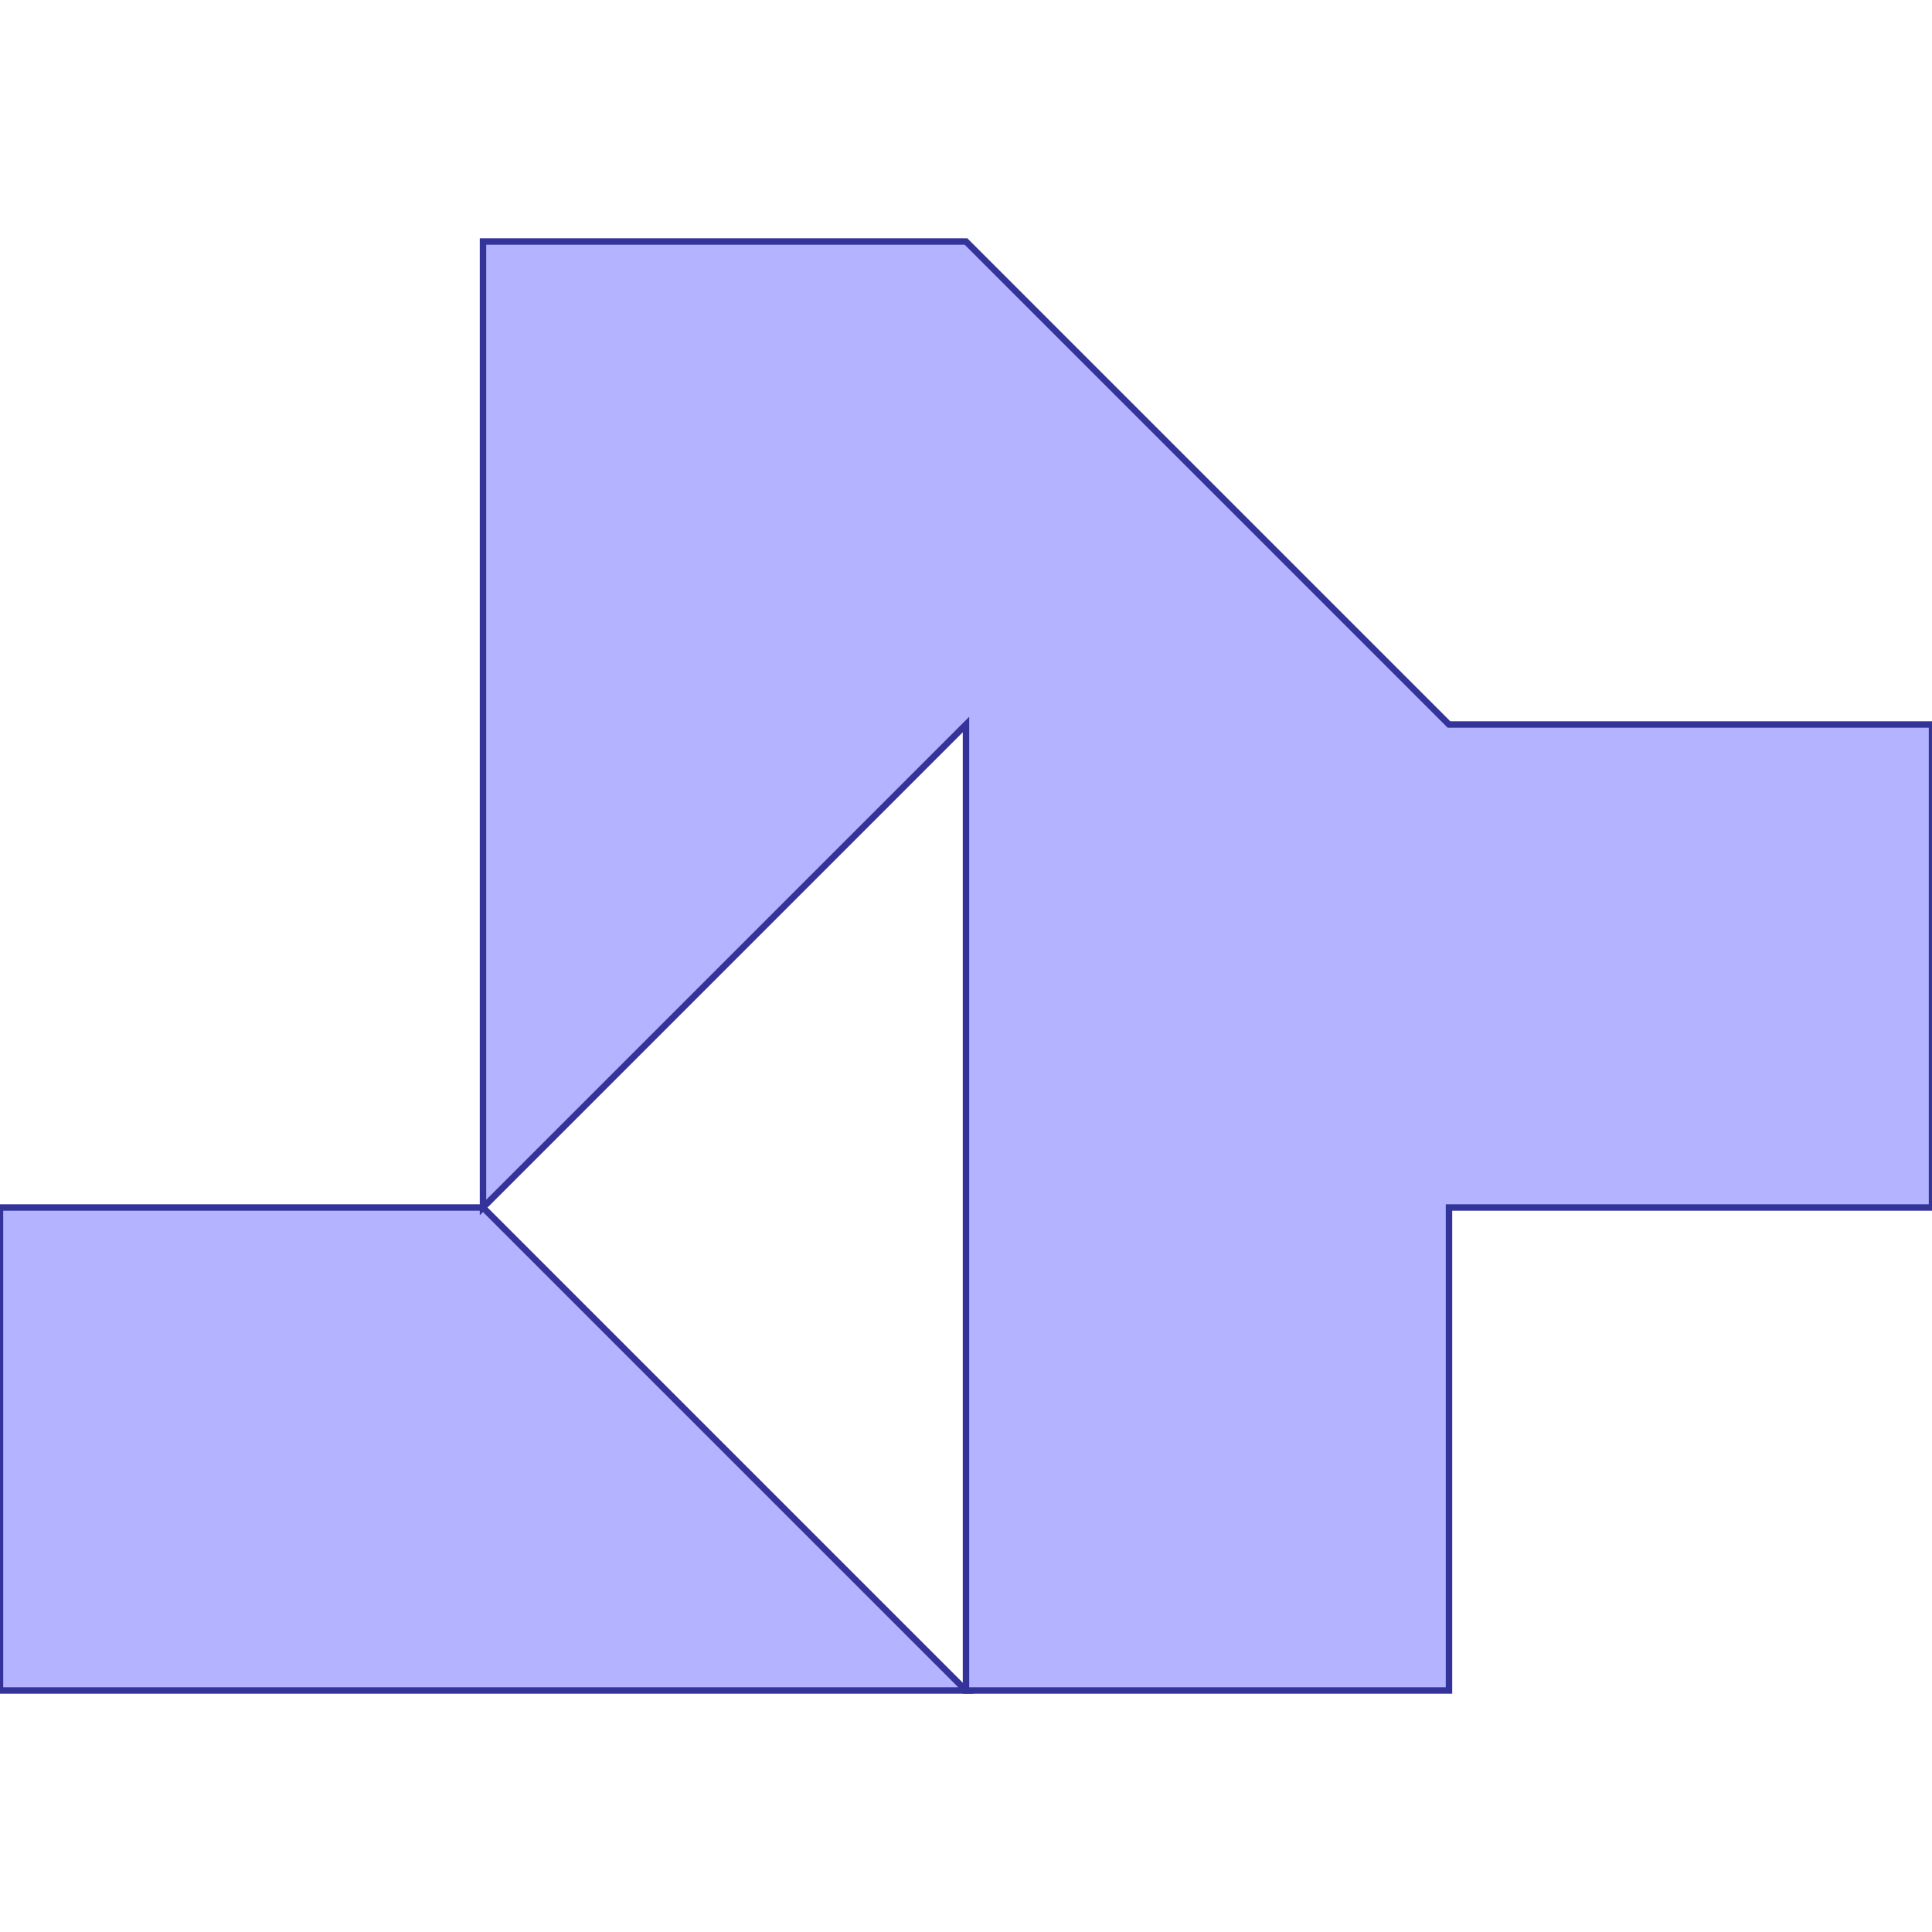 <?xml version="1.0" standalone="no"?>
<!DOCTYPE svg PUBLIC "-//W3C//DTD SVG 1.1//EN"
"http://www.w3.org/Graphics/SVG/1.1/DTD/svg11.dtd">
<svg viewBox="0 0 300 300" version="1.1"
xmlns="http://www.w3.org/2000/svg"
xmlns:xlink="http://www.w3.org/1999/xlink">
<g fill-rule="evenodd"><path d="M 75,187.5 L 150,262.5 L 0,262.5 L 0,187.5 L 75,187.5 z " style="fill-opacity:0.3;fill:rgb(0,0,255);stroke:rgb(51,51,153);stroke-width:1"/></g>
<g fill-rule="evenodd"><path d="M 225,112.5 L 300,112.5 L 300,187.5 L 225,187.5 L 225,262.5 L 150,262.5 L 150,112.5 L 75,187.5 L 75,37.5 L 150,37.5 L 225,112.5 z " style="fill-opacity:0.3;fill:rgb(0,0,255);stroke:rgb(51,51,153);stroke-width:1"/></g>
</svg>
